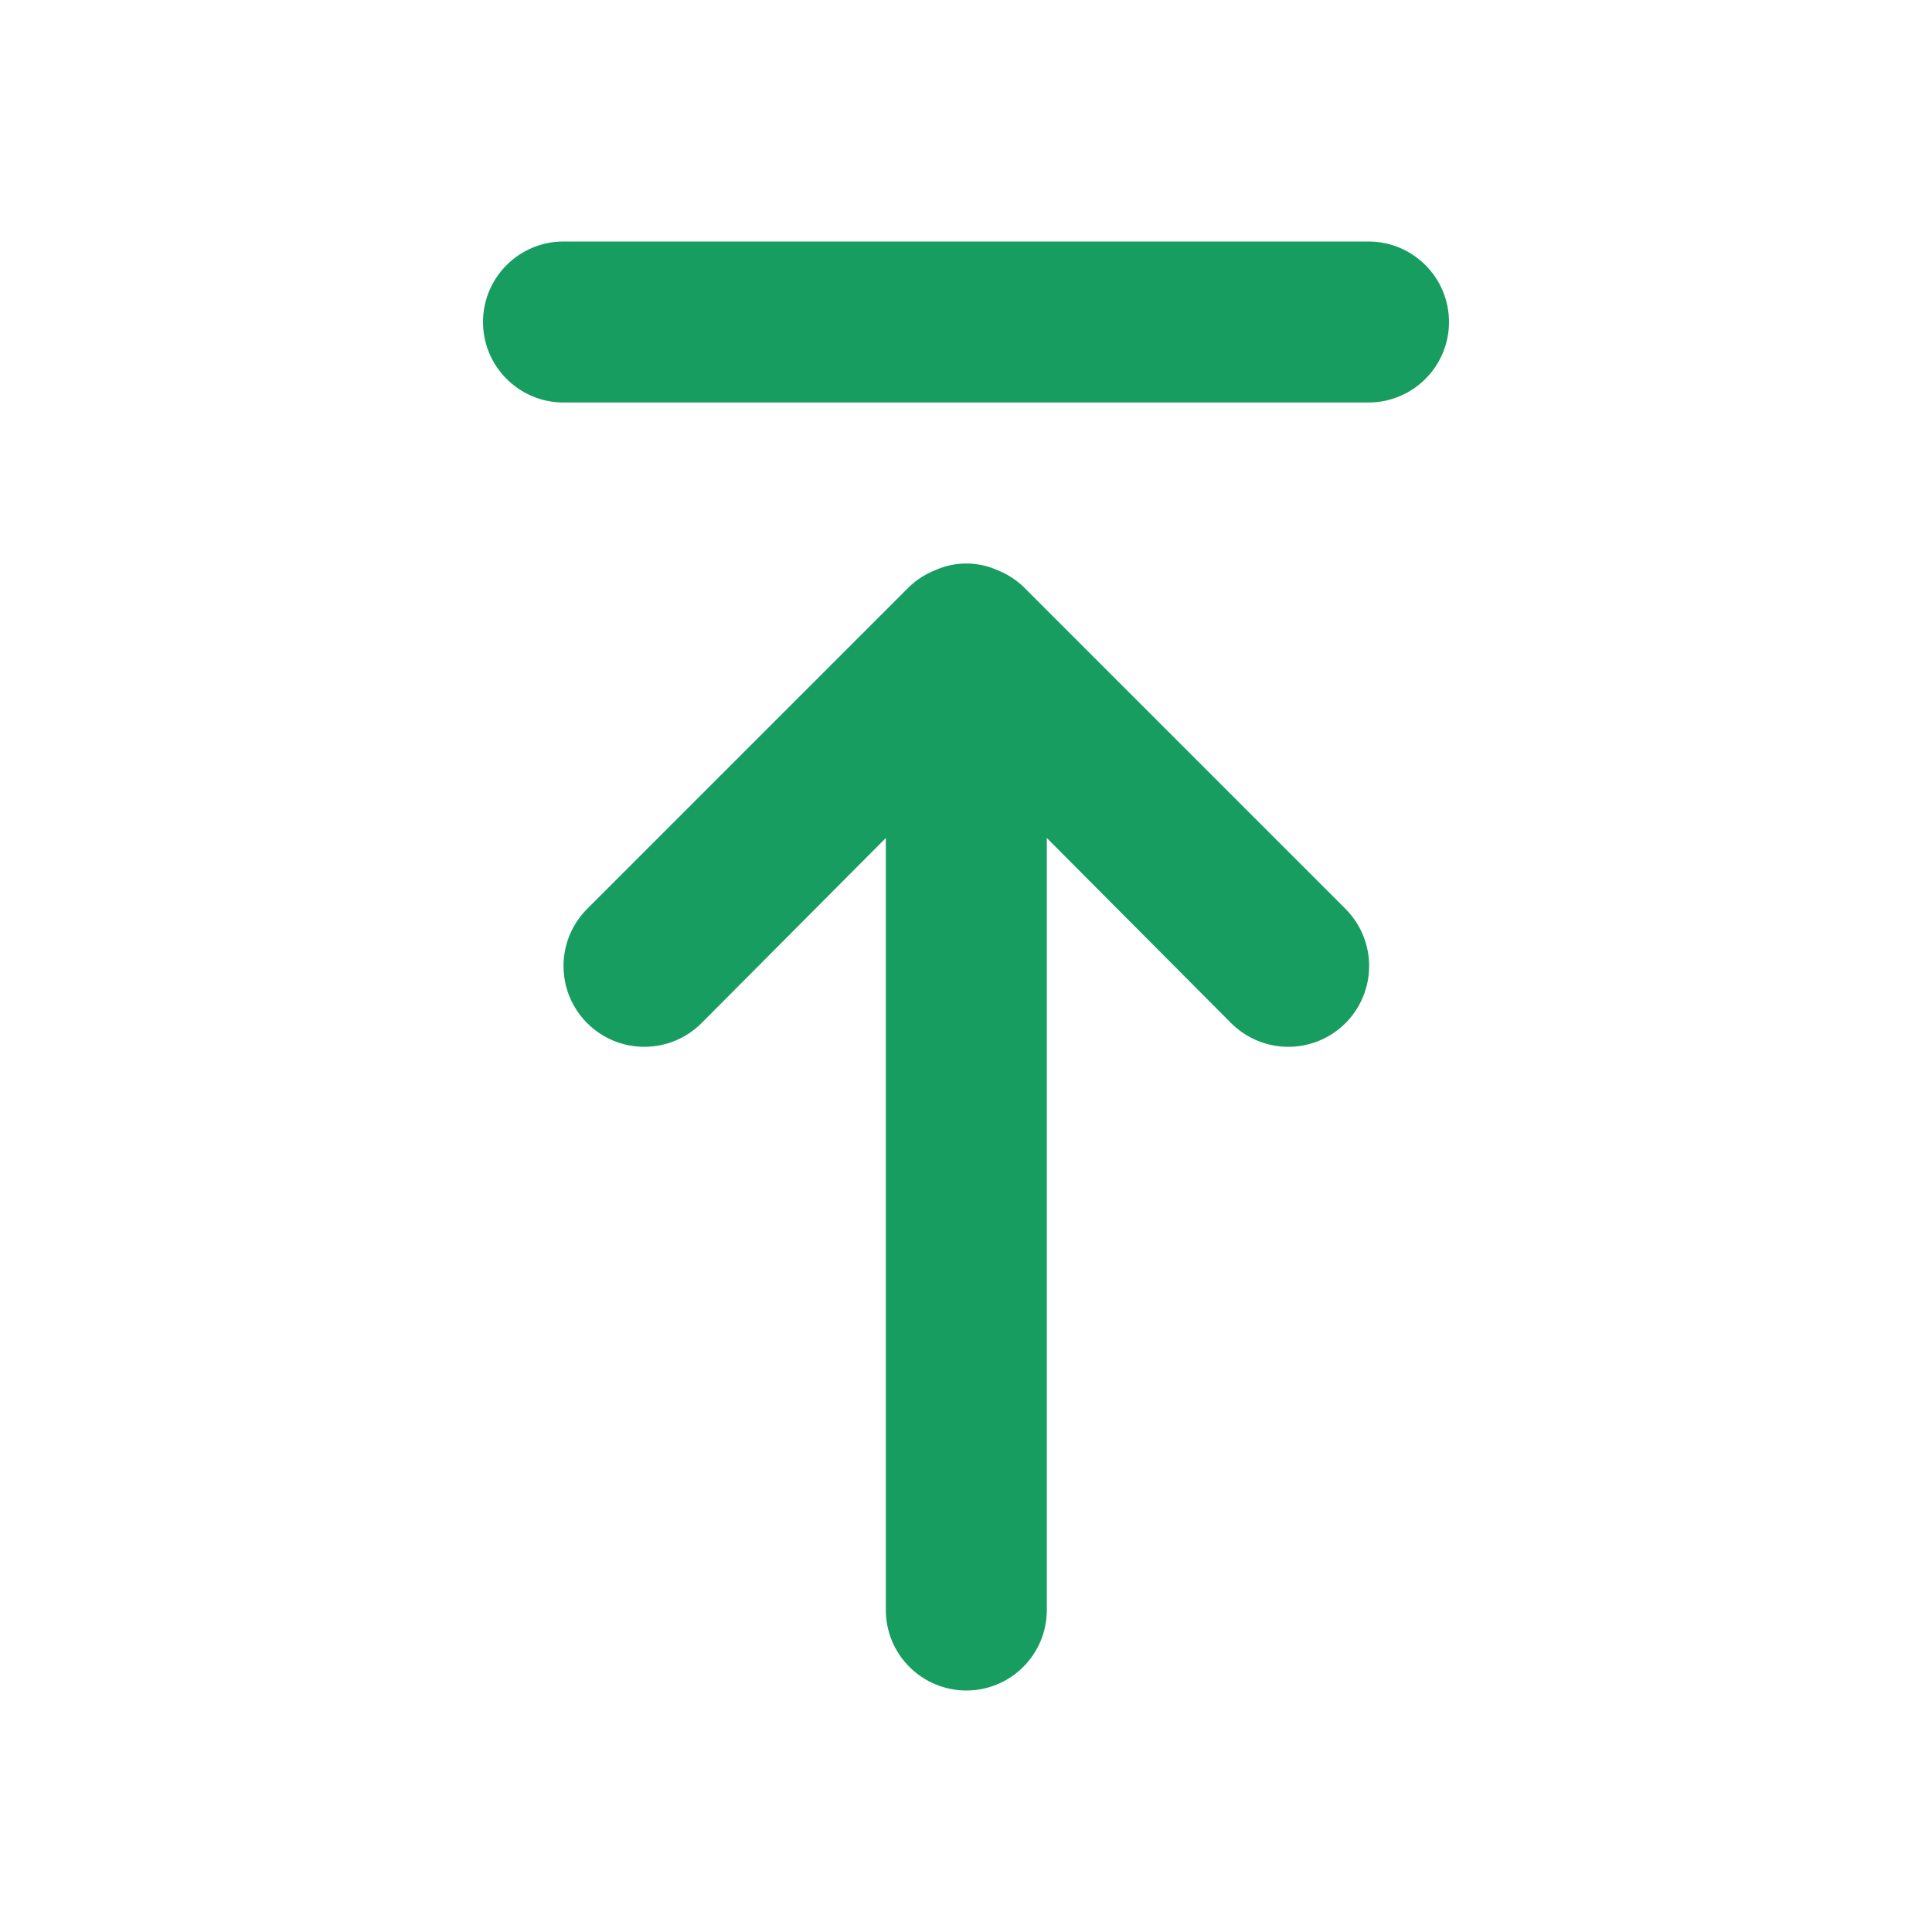 <svg width="24" height="24" viewBox="0 0 24 24" fill="none" xmlns="http://www.w3.org/2000/svg">
<path d="M11.294 7.29C11.389 7.199 11.501 7.128 11.624 7.08C11.744 7.027 11.873 7 12.004 7C12.135 7 12.264 7.027 12.384 7.08C12.507 7.128 12.619 7.199 12.714 7.29L16.714 11.29C16.902 11.478 17.008 11.734 17.008 12C17.008 12.266 16.902 12.522 16.714 12.71C16.526 12.898 16.27 13.004 16.004 13.004C15.738 13.004 15.482 12.898 15.294 12.71L13.004 10.41V20C13.004 20.265 12.899 20.52 12.711 20.707C12.524 20.895 12.269 21 12.004 21C11.739 21 11.485 20.895 11.297 20.707C11.109 20.52 11.004 20.265 11.004 20V10.41L8.714 12.71C8.621 12.803 8.51 12.877 8.388 12.928C8.267 12.978 8.136 13.004 8.004 13.004C7.872 13.004 7.742 12.978 7.62 12.928C7.498 12.877 7.387 12.803 7.294 12.71C7.201 12.617 7.127 12.506 7.076 12.384C7.026 12.262 7 12.132 7 12C7 11.868 7.026 11.738 7.076 11.616C7.127 11.494 7.201 11.383 7.294 11.29L11.294 7.29Z" fill="#189D60"/>
<path fill-rule="evenodd" clip-rule="evenodd" d="M6 4C6 3.448 6.448 3 7 3H17C17.552 3 18 3.448 18 4C18 4.552 17.552 5 17 5H7C6.448 5 6 4.552 6 4Z" fill="#189D60"/>
</svg>
